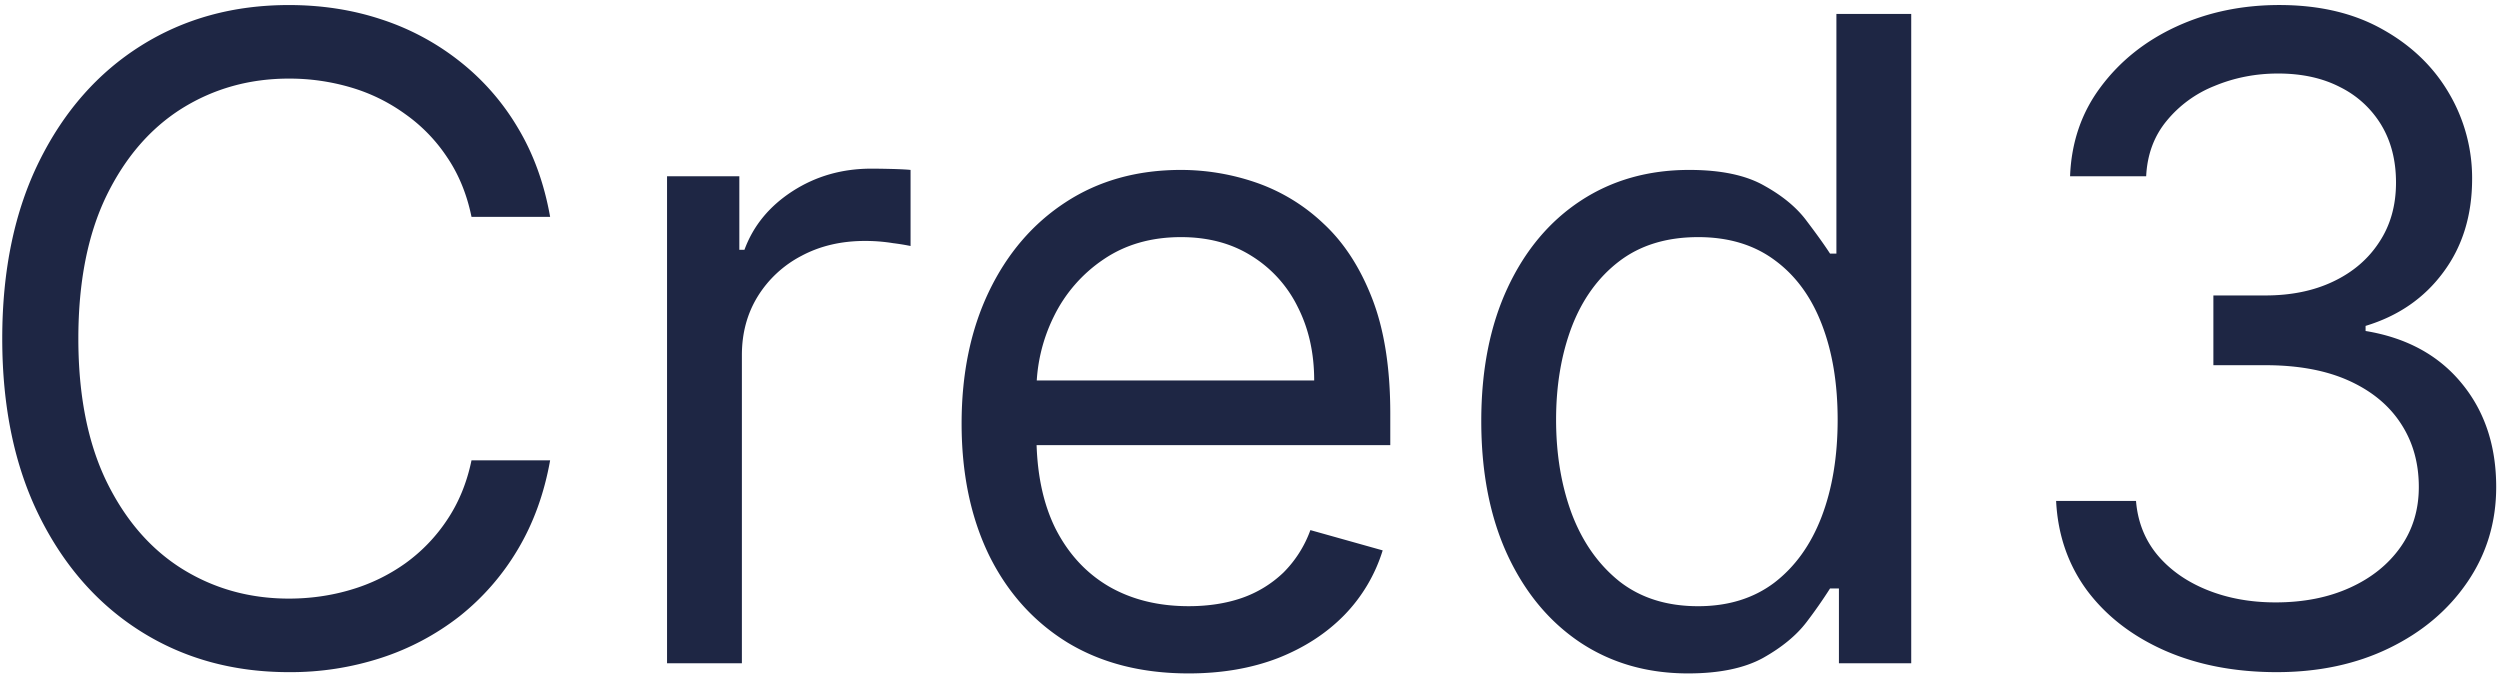 <svg xmlns="http://www.w3.org/2000/svg" width="98" height="27" fill="none" viewBox="0 0 98 27">
  <path fill="#1E2644" d="M21.565 8.5h-3.082c-.182-.887-.501-1.665-.957-2.337a6.372 6.372 0 0 0-1.64-1.69 6.964 6.964 0 0 0-2.126-1.044 8.487 8.487 0 0 0-2.436-.348c-1.541 0-2.938.39-4.189 1.168-1.243.78-2.233 1.927-2.97 3.443-.73 1.516-1.094 3.377-1.094 5.58 0 2.205.365 4.065 1.094 5.581.737 1.517 1.727 2.664 2.97 3.443 1.251.779 2.648 1.169 4.189 1.169.845 0 1.657-.116 2.436-.349a7.129 7.129 0 0 0 2.125-1.031 6.548 6.548 0 0 0 1.64-1.703c.457-.68.776-1.458.958-2.337h3.082c-.232 1.301-.654 2.465-1.267 3.493a9.547 9.547 0 0 1-2.287 2.622 10.016 10.016 0 0 1-3.07 1.629 11.442 11.442 0 0 1-3.617.559c-2.171 0-4.102-.53-5.792-1.59-1.69-1.061-3.02-2.57-3.99-4.525-.97-1.956-1.454-4.276-1.454-6.96 0-2.685.485-5.005 1.454-6.96.97-1.956 2.3-3.464 3.99-4.525 1.69-1.06 3.62-1.59 5.792-1.59 1.284 0 2.49.186 3.617.559a9.871 9.871 0 0 1 3.07 1.64 9.377 9.377 0 0 1 2.287 2.61c.613 1.02 1.035 2.184 1.267 3.493ZM26.148 26V6.91h2.834v2.883h.2c.347-.945.977-1.711 1.888-2.3.912-.588 1.94-.882 3.083-.882.215 0 .485.004.808.012.323.009.567.02.733.038v2.982a8.712 8.712 0 0 0-.684-.111 6.728 6.728 0 0 0-1.106-.087c-.928 0-1.756.194-2.486.584a4.406 4.406 0 0 0-1.715 1.59c-.414.672-.621 1.438-.621 2.3V26h-2.934Zm20.446.398c-1.84 0-3.426-.406-4.76-1.218-1.326-.82-2.35-1.964-3.07-3.43-.713-1.476-1.069-3.19-1.069-5.146s.356-3.68 1.069-5.17c.72-1.5 1.723-2.669 3.008-3.506 1.292-.845 2.8-1.267 4.524-1.267a9.05 9.05 0 0 1 2.946.497 7.3 7.3 0 0 1 2.647 1.615c.795.738 1.43 1.716 1.902 2.934.472 1.218.708 2.717.708 4.499v1.243H39.783v-2.536h11.733c0-1.077-.215-2.038-.646-2.883a4.87 4.87 0 0 0-1.815-2.001c-.779-.49-1.699-.734-2.76-.734-1.167 0-2.178.29-3.032.87a5.723 5.723 0 0 0-1.951 2.238 6.571 6.571 0 0 0-.684 2.958v1.69c0 1.442.249 2.664.746 3.667.505.994 1.206 1.752 2.1 2.274.895.514 1.935.77 3.12.77.77 0 1.467-.107 2.088-.322a4.47 4.47 0 0 0 1.628-.995 4.518 4.518 0 0 0 1.057-1.665l2.834.795a6.283 6.283 0 0 1-1.504 2.536c-.705.72-1.575 1.284-2.61 1.69-1.036.398-2.2.597-3.493.597Zm19.576 0c-1.591 0-2.996-.402-4.214-1.206-1.218-.812-2.17-1.955-2.858-3.43-.688-1.483-1.032-3.236-1.032-5.258 0-2.005.344-3.745 1.032-5.22.688-1.475 1.645-2.614 2.87-3.418 1.227-.804 2.644-1.205 4.251-1.205 1.243 0 2.225.207 2.946.621.73.406 1.284.87 1.666 1.392.39.514.692.936.907 1.268h.249V.545h2.933V26h-2.834v-2.933h-.348a18.81 18.81 0 0 1-.92 1.317c-.397.522-.965.99-1.703 1.405-.737.406-1.719.609-2.945.609Zm.398-2.635c1.176 0 2.17-.307 2.983-.92.811-.621 1.429-1.479 1.851-2.573.423-1.102.634-2.374.634-3.816 0-1.425-.207-2.672-.621-3.74-.414-1.078-1.028-1.915-1.84-2.511-.812-.605-1.814-.908-3.007-.908-1.243 0-2.28.32-3.108.957-.82.63-1.437 1.488-1.852 2.573-.406 1.078-.609 2.287-.609 3.63 0 1.358.207 2.593.622 3.703.422 1.102 1.044 1.98 1.864 2.635.829.647 1.856.97 3.083.97Zm22.682 2.585c-1.64 0-3.103-.282-4.387-.845-1.276-.564-2.291-1.347-3.045-2.35-.746-1.01-1.152-2.183-1.218-3.517h3.132c.066.82.348 1.53.845 2.126.497.588 1.148 1.044 1.951 1.367.804.323 1.695.485 2.673.485 1.094 0 2.063-.19 2.908-.572.845-.381 1.508-.912 1.989-1.591.48-.68.72-1.467.72-2.361 0-.937-.231-1.761-.695-2.474-.464-.72-1.144-1.284-2.039-1.69-.895-.406-1.988-.61-3.281-.61h-2.038v-2.734h2.038c1.01 0 1.898-.182 2.66-.546.77-.365 1.371-.879 1.802-1.542.44-.663.659-1.441.659-2.336 0-.862-.19-1.612-.572-2.25a3.91 3.91 0 0 0-1.616-1.491c-.688-.357-1.5-.535-2.436-.535-.878 0-1.707.162-2.486.485a4.63 4.63 0 0 0-1.889 1.38c-.489.596-.754 1.317-.795 2.162h-2.983c.05-1.334.451-2.502 1.205-3.505.754-1.01 1.74-1.798 2.959-2.361C86.537.479 87.883.197 89.35.197c1.574 0 2.925.32 4.052.957 1.127.63 1.992 1.463 2.597 2.499a6.54 6.54 0 0 1 .908 3.356c0 1.433-.377 2.655-1.131 3.666-.746 1.011-1.761 1.711-3.045 2.1v.2c1.607.265 2.862.948 3.766 2.05.903 1.094 1.354 2.449 1.354 4.065 0 1.383-.377 2.626-1.13 3.728-.746 1.094-1.766 1.956-3.058 2.585-1.293.63-2.764.945-4.413.945Z" class="Cred3"/>
</svg>

